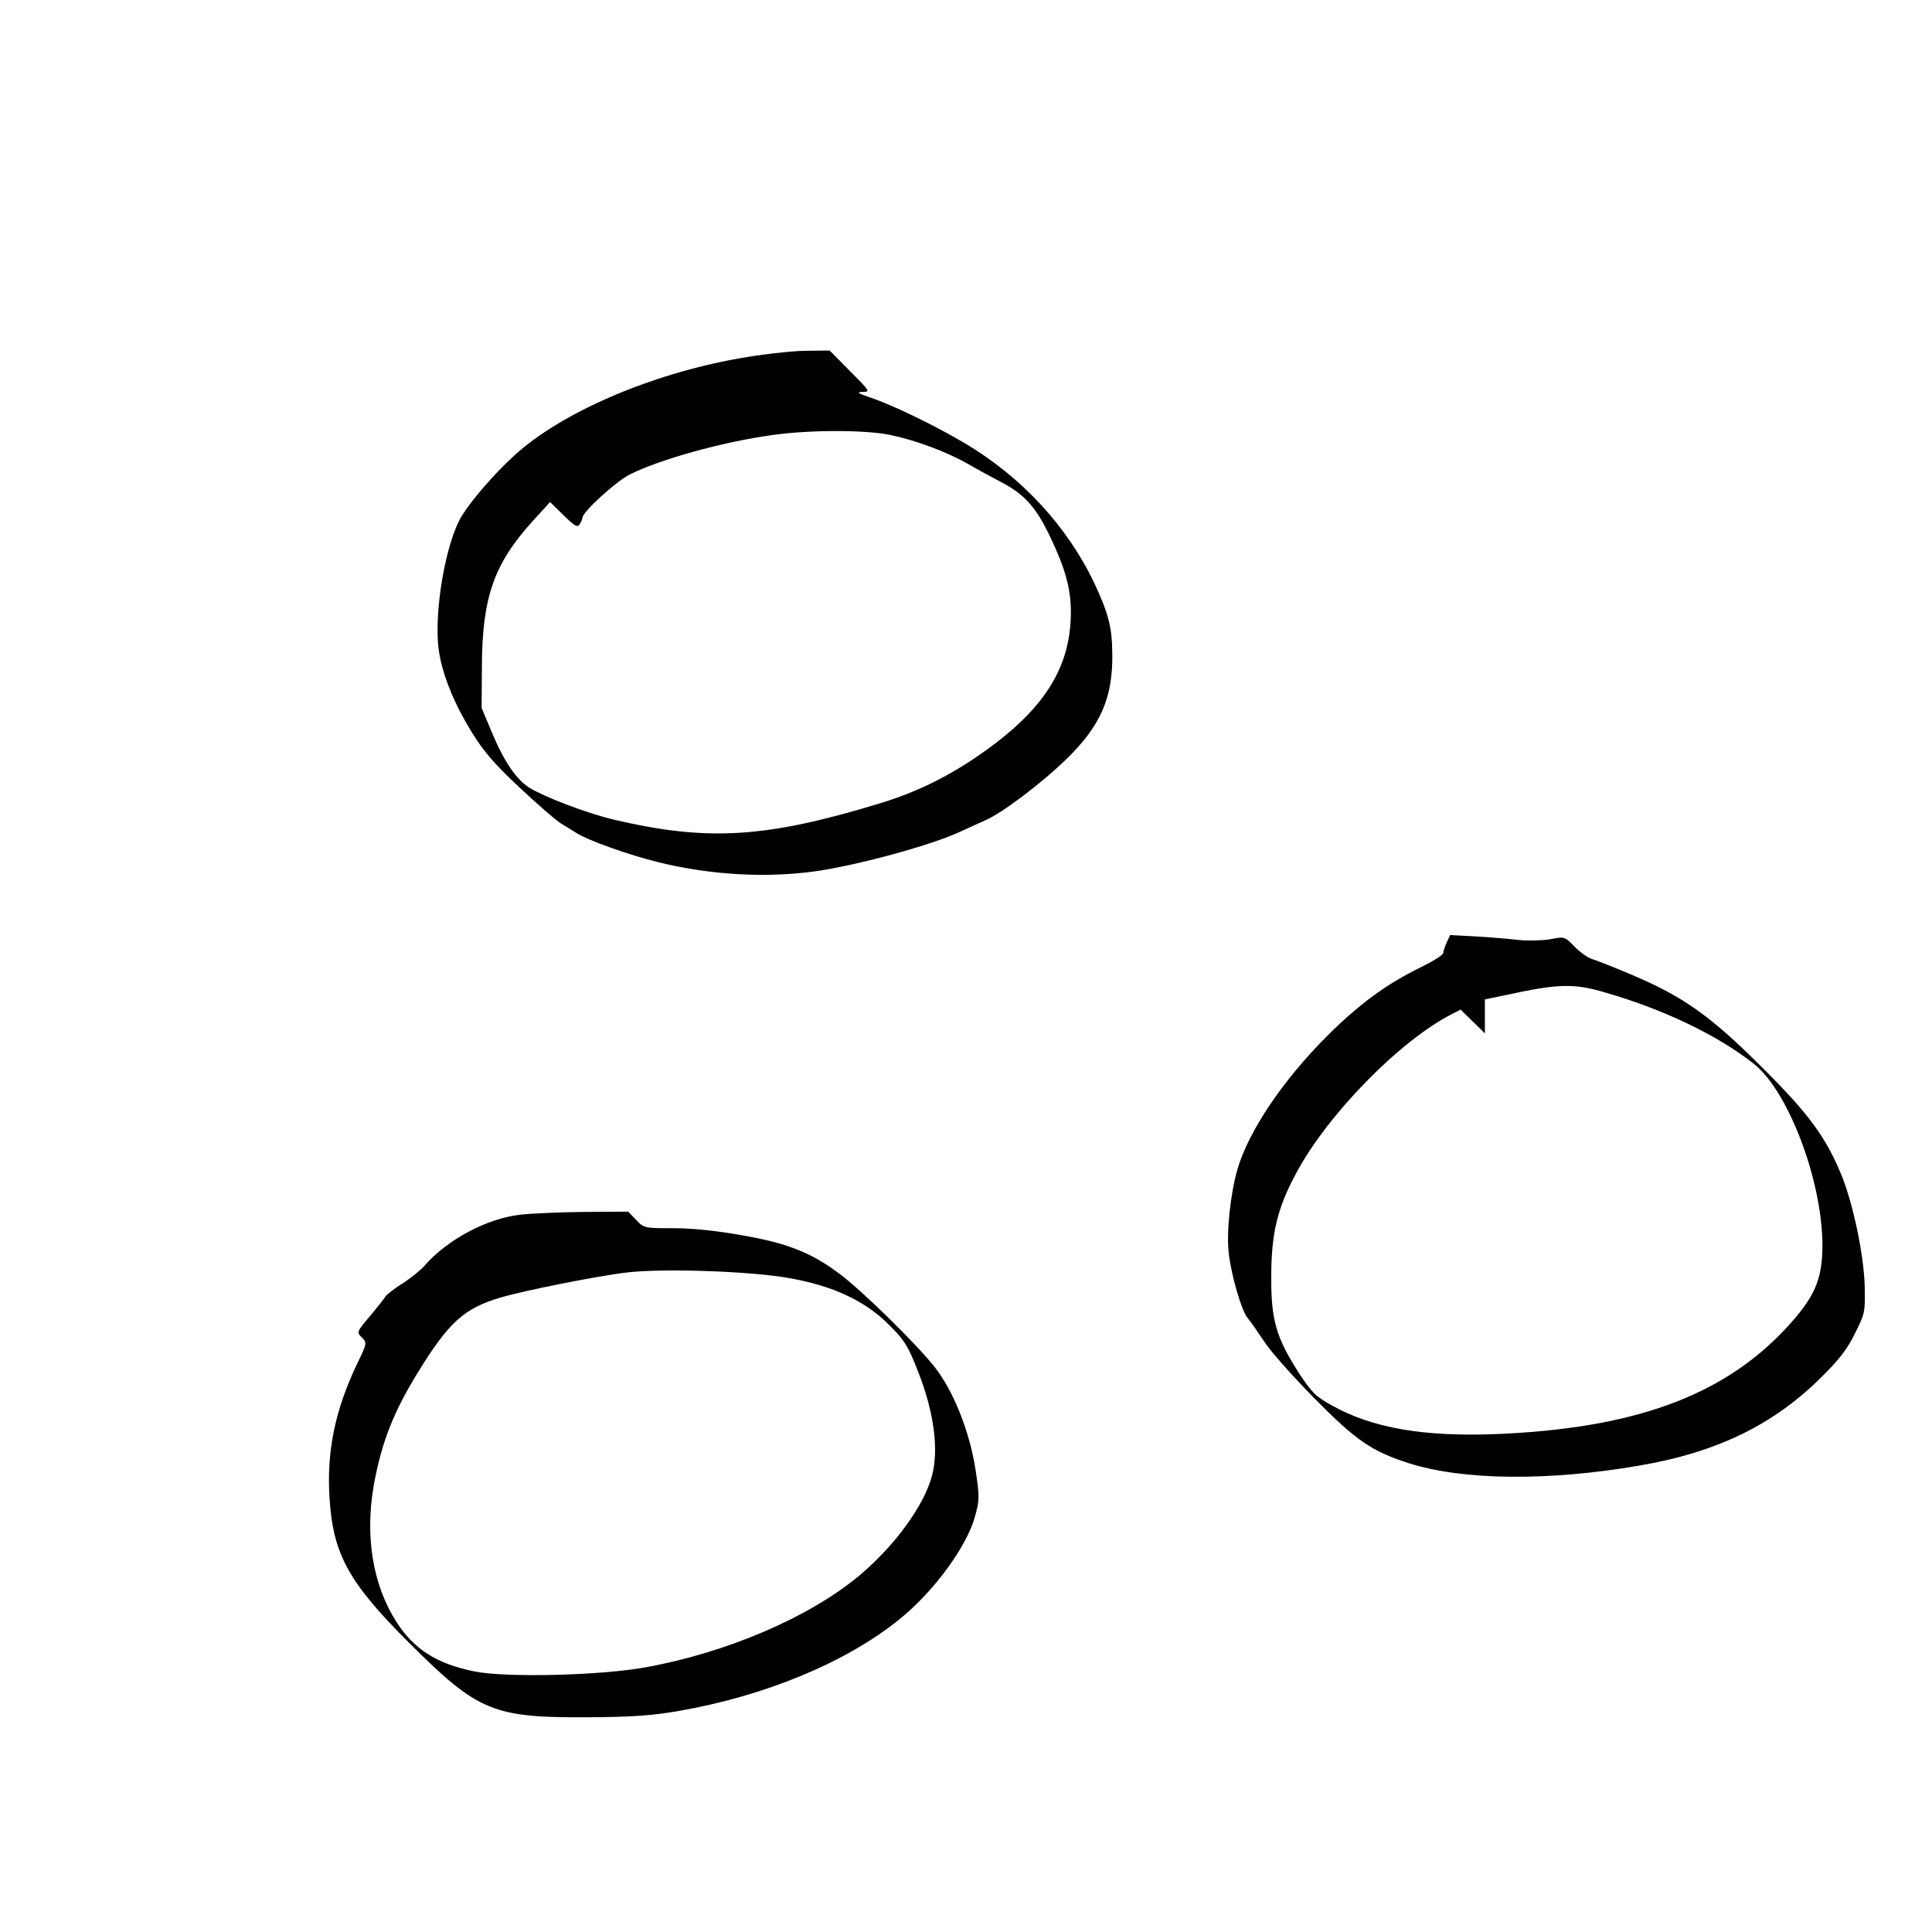 <?xml version="1.0" standalone="no"?>
<!DOCTYPE svg PUBLIC "-//W3C//DTD SVG 20010904//EN"
 "http://www.w3.org/TR/2001/REC-SVG-20010904/DTD/svg10.dtd">
<svg version="1.0" xmlns="http://www.w3.org/2000/svg"
 width="700pt" height="700pt" viewBox="0 0 700 700"
 preserveAspectRatio="xMidYMid meet">
<g transform="translate(0,700) scale(0.1,-0.1)"
fill="#000000" stroke="none">
<path d="M2675 5701 c-319 -57 -640 -195 -810 -350 -72 -65 -155 -161 -191
-219 -58 -93 -102 -344 -85 -482 11 -87 54 -196 121 -304 42 -68 81 -114 172
-199 65 -61 133 -120 151 -131 17 -10 43 -26 57 -35 43 -27 190 -79 295 -105
192 -47 394 -58 575 -32 155 23 415 94 520 143 30 14 70 32 88 40 60 25 206
135 295 222 126 122 170 225 167 386 -1 93 -14 143 -65 252 -98 206 -264 386
-471 508 -102 61 -263 139 -339 164 -47 16 -54 20 -30 21 29 0 28 2 -45 75
l-74 75 -91 -1 c-49 -1 -157 -13 -240 -28z m551 -277 c92 -19 207 -62 283
-106 31 -18 83 -46 115 -63 86 -44 129 -91 180 -198 55 -114 76 -190 76 -274
0 -198 -93 -349 -314 -506 -122 -87 -243 -147 -379 -188 -414 -126 -623 -138
-962 -59 -100 24 -250 81 -307 116 -48 30 -93 97 -137 203 l-36 86 1 150 c1
251 44 373 185 528 l62 68 49 -48 c40 -39 50 -45 58 -33 5 8 10 19 10 23 0 22
121 132 172 158 110 55 336 118 518 143 136 19 335 19 426 0z"/>
<path d="M5242 3586 c-7 -15 -12 -32 -13 -39 0 -7 -37 -30 -82 -52 -125 -61
-225 -135 -340 -250 -160 -160 -283 -344 -323 -480 -26 -89 -41 -231 -32 -305
9 -81 46 -208 68 -235 10 -11 36 -49 60 -85 23 -36 106 -129 184 -208 150
-152 206 -190 339 -233 196 -63 508 -66 837 -9 282 48 488 149 661 322 64 63
94 103 121 159 36 72 36 76 34 174 -4 113 -42 293 -83 395 -57 139 -118 223
-287 391 -186 186 -285 257 -471 336 -66 28 -132 54 -146 58 -15 4 -43 24 -63
44 -37 38 -37 38 -89 28 -29 -5 -79 -6 -112 -3 -33 4 -103 10 -155 13 l-96 5
-12 -26z m574 -182 c211 -61 406 -154 538 -258 125 -98 248 -422 249 -656 0
-128 -28 -192 -138 -309 -228 -241 -550 -357 -1045 -377 -264 -10 -447 22
-593 103 -60 33 -74 47 -122 120 -81 127 -100 190 -99 348 0 156 22 247 89
372 112 212 376 482 564 578 l33 17 44 -43 44 -43 0 61 0 62 73 15 c191 42
249 44 363 10z"/>
<path d="M1886 2599 c-120 -13 -264 -89 -348 -185 -16 -18 -52 -47 -81 -65
-28 -18 -56 -39 -60 -46 -5 -8 -30 -40 -57 -72 -48 -57 -48 -58 -29 -77 19
-19 19 -21 -16 -93 -81 -169 -112 -319 -101 -490 13 -204 70 -306 292 -527
246 -245 301 -268 644 -266 160 1 232 6 330 23 311 54 607 176 800 333 124
100 244 264 273 373 16 58 16 71 2 165 -21 140 -81 291 -151 378 -67 84 -261
274 -340 333 -103 78 -191 113 -354 141 -94 17 -181 26 -250 26 -105 0 -107 0
-135 30 l-29 30 -155 -1 c-86 -1 -191 -5 -235 -10z m969 -229 c162 -28 281
-83 369 -173 54 -54 67 -75 103 -168 57 -145 75 -281 50 -375 -28 -108 -135
-255 -264 -363 -181 -151 -480 -279 -774 -332 -166 -30 -504 -38 -620 -15
-137 28 -219 80 -283 180 -85 133 -114 308 -82 493 28 156 71 266 161 412 111
180 166 230 296 269 82 25 358 80 464 92 133 15 443 4 580 -20z"/>
</g>
</svg>
